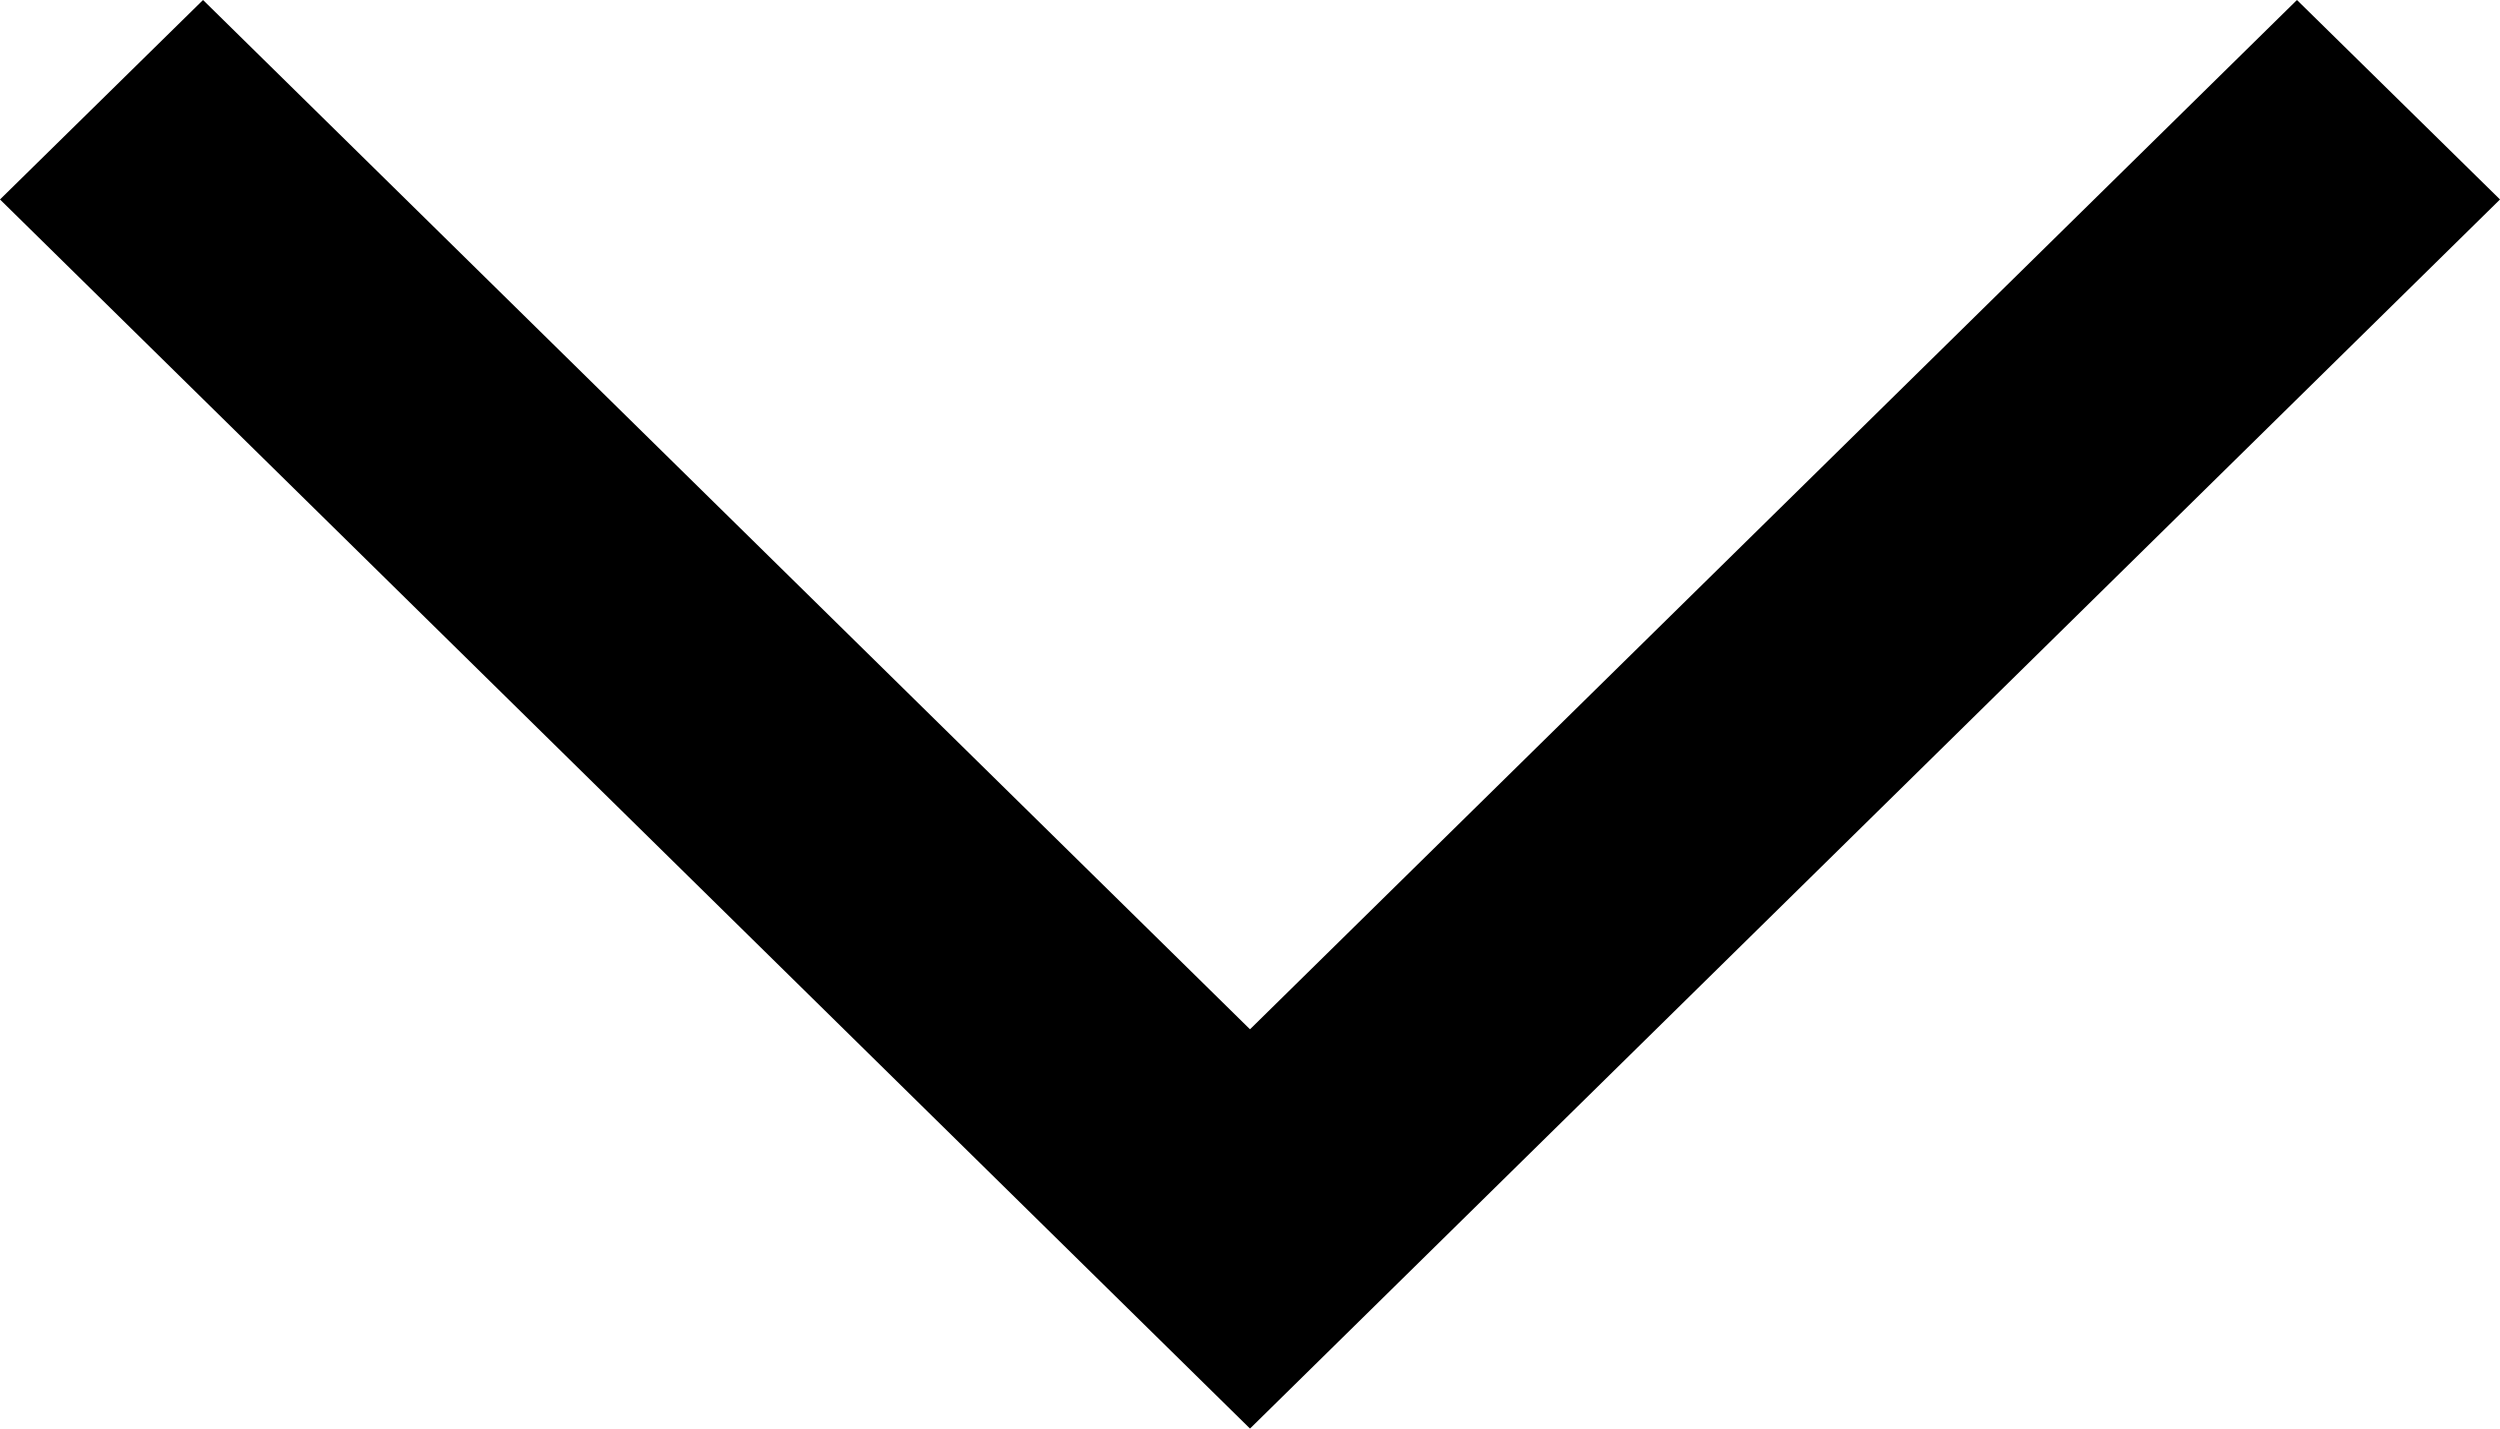 <svg xmlns="http://www.w3.org/2000/svg" width="14" height="8" viewBox="0 0 14 8">
  <path id="Path_1941" data-name="Path 1941" d="M1.117,0,0,1.137,5.764,7,0,12.863,1.117,14,8,7Z" transform="translate(14 0) rotate(90)"/>
</svg>
